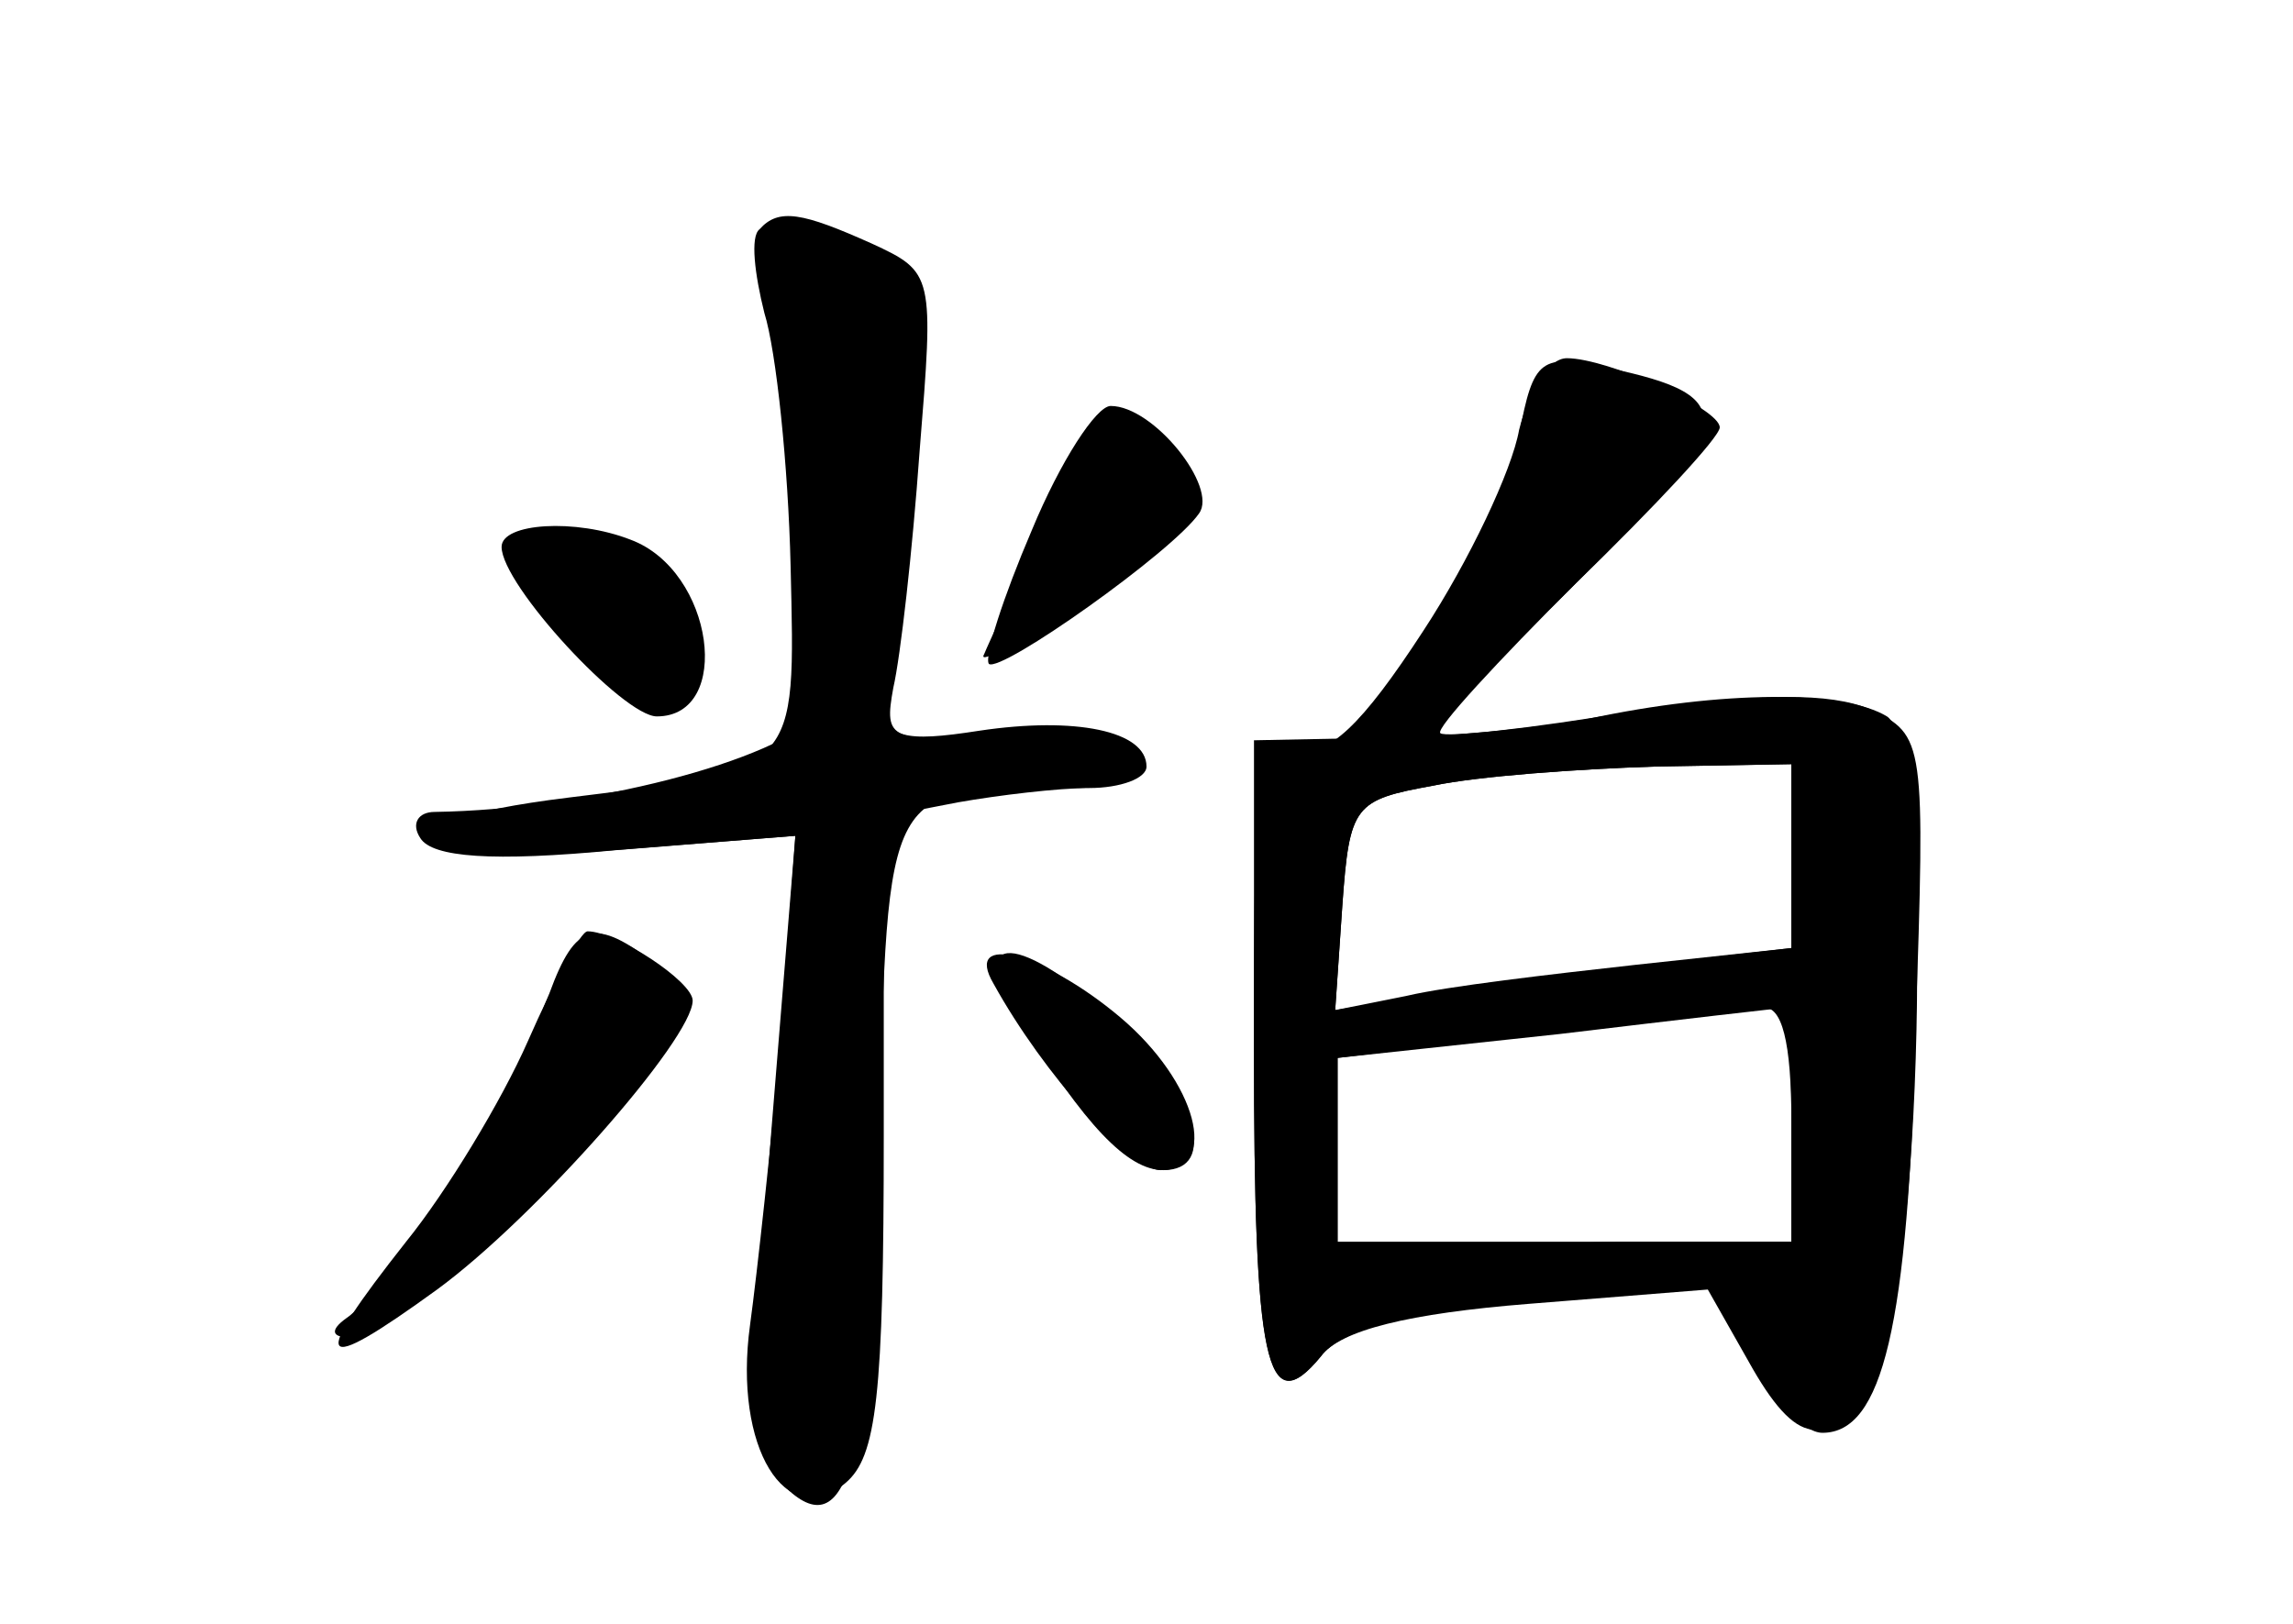<?xml version="1.0" standalone="no"?>
<!DOCTYPE svg PUBLIC "-//W3C//DTD SVG 20010904//EN"
 "http://www.w3.org/TR/2001/REC-SVG-20010904/DTD/svg10.dtd">
<svg version="1.0" xmlns="http://www.w3.org/2000/svg"
 width="96pt" height="68pt" viewBox="0 0 96 68"
 preserveAspectRatio="xMidYMid meet">
<g transform="translate(0,68) scale(0.1,-0.1)" fill="#000000" stroke="none">
<g id="part-0" class="char-part">
  <path d="M318 584 c-4 -3 -2 -19 2 -35 5 -16 10 -64 11 -106 2 -87 4 -85 -93
-97 -90 -11 -73 -30 19 -22 l76 6 -8 -98 c-11 -133 -10 -161 3 -174 27 -27 37
10 40 147 4 148 2 145 80 145 23 0 32 4 29 13 -3 8 -21 11 -56 9 -49 -3 -51
-2 -47 20 3 13 8 57 11 99 6 74 6 75 -20 87 -29 13 -39 15 -47 6z"/>
  <path d="M636 500 c-3 -17 -21 -55 -40 -84 -26 -40 -40 -53 -53 -50 -17 5 -18
-4 -18 -125 0 -132 5 -157 28 -129 8 11 36 19 87 23 l75 6 17 -30 c9 -17 23
-31 31 -31 25 0 36 44 39 169 4 121 4 123 -19 134 -17 7 -45 7 -100 -1 -42 -7
-78 -11 -80 -9 -2 2 24 30 57 63 33 32 60 61 60 65 0 8 -47 29 -64 29 -8 0
-16 -14 -20 -30z m114 -179 l0 -38 -65 -7 c-36 -4 -79 -9 -96 -13 l-30 -6 3
44 c3 42 5 44 38 50 19 4 61 7 93 8 l57 1 0 -39z m0 -111 l0 -50 -95 0 -95 0
0 39 0 38 93 10 c50 6 93 11 95 11 1 1 2 -20 2 -48z"/>
  <path d="M432 458 c-12 -28 -20 -53 -18 -56 5 -4 77 47 88 63 8 11 -19 45 -37
45 -6 0 -21 -23 -33 -52z"/>
  <path d="M210 451 c0 -16 51 -71 65 -71 32 0 24 61 -11 74 -23 9 -54 7 -54 -3z"/>
  <path d="M230 264 c-6 -14 -10 -29 -10 -33 0 -9 -61 -94 -75 -103 -7 -5 -6 -8
1 -8 18 0 88 61 119 104 27 37 28 39 10 52 -26 20 -34 18 -45 -12z"/>
  <path d="M427 253 c27 -44 45 -63 60 -63 23 0 14 31 -18 61 -42 39 -66 40 -42
2z"/>
</g>
<g id="part-1" class="char-part">
  <path d="M324 565 c3 -9 9 -51 12 -95 5 -57 11 -80 20 -80 8 0 14 3 14 8 0 4
5 40 10 81 11 83 4 101 -37 101 -18 0 -24 -4 -19 -15z"/>
  <path d="M435 458 c-10 -24 -21 -47 -23 -52 -3 -5 16 6 42 23 49 34 53 40 34
59 -21 21 -34 13 -53 -30z"/>
  <path d="M219 441 c26 -48 71 -69 71 -32 0 23 -16 36 -53 45 -25 6 -27 5 -18
-13z"/>
</g>
<g id="part-2" class="char-part">
  <path d="M344 382 c-19 -21 -98 -41 -162 -42 -7 0 -10 -5 -6 -11 5 -8 30 -10
82 -5 l75 6 -6 -83 c-4 -45 -10 -100 -13 -122 -7 -51 15 -87 40 -66 13 11 16
36 16 146 l0 133 31 6 c17 3 42 6 55 6 13 0 24 4 24 9 0 15 -30 21 -70 15 -32
-5 -39 -3 -42 12 -3 17 -5 16 -24 -4z"/>
  <path d="M221 244 c-11 -25 -34 -63 -51 -84 -41 -52 -38 -57 13 -20 41 30 107
105 107 121 0 8 -32 29 -44 29 -3 0 -14 -21 -25 -46z"/>
  <path d="M416 268 c21 -38 57 -78 70 -78 25 0 15 37 -17 64 -32 27 -66 36 -53
14z"/>
</g>
<g id="part-3" class="char-part">
  <path d="M636 498 c-3 -18 -20 -53 -36 -78 -45 -68 -17 -61 58 14 70 69 72 80
15 92 -28 6 -31 4 -37 -28z"/>
</g>
<g id="part-4" class="char-part">
  <path d="M665 379 c-22 -4 -62 -8 -90 -8 l-50 -1 0 -129 c0 -131 5 -157 28
-129 8 11 37 18 87 22 l75 6 17 -30 c20 -36 33 -38 52 -7 21 33 26 264 6 277
-18 11 -69 11 -125 -1z m85 -58 l0 -38 -52 -6 c-29 -4 -72 -10 -96 -13 l-43
-7 3 44 c3 42 5 44 38 50 19 4 61 7 93 8 l57 1 0 -39z m0 -111 l0 -50 -64 0
c-35 0 -78 -3 -95 -6 l-31 -6 0 44 0 45 83 10 c45 5 88 10 95 11 8 1 12 -14
12 -48z"/>
</g>
</g>
</svg>